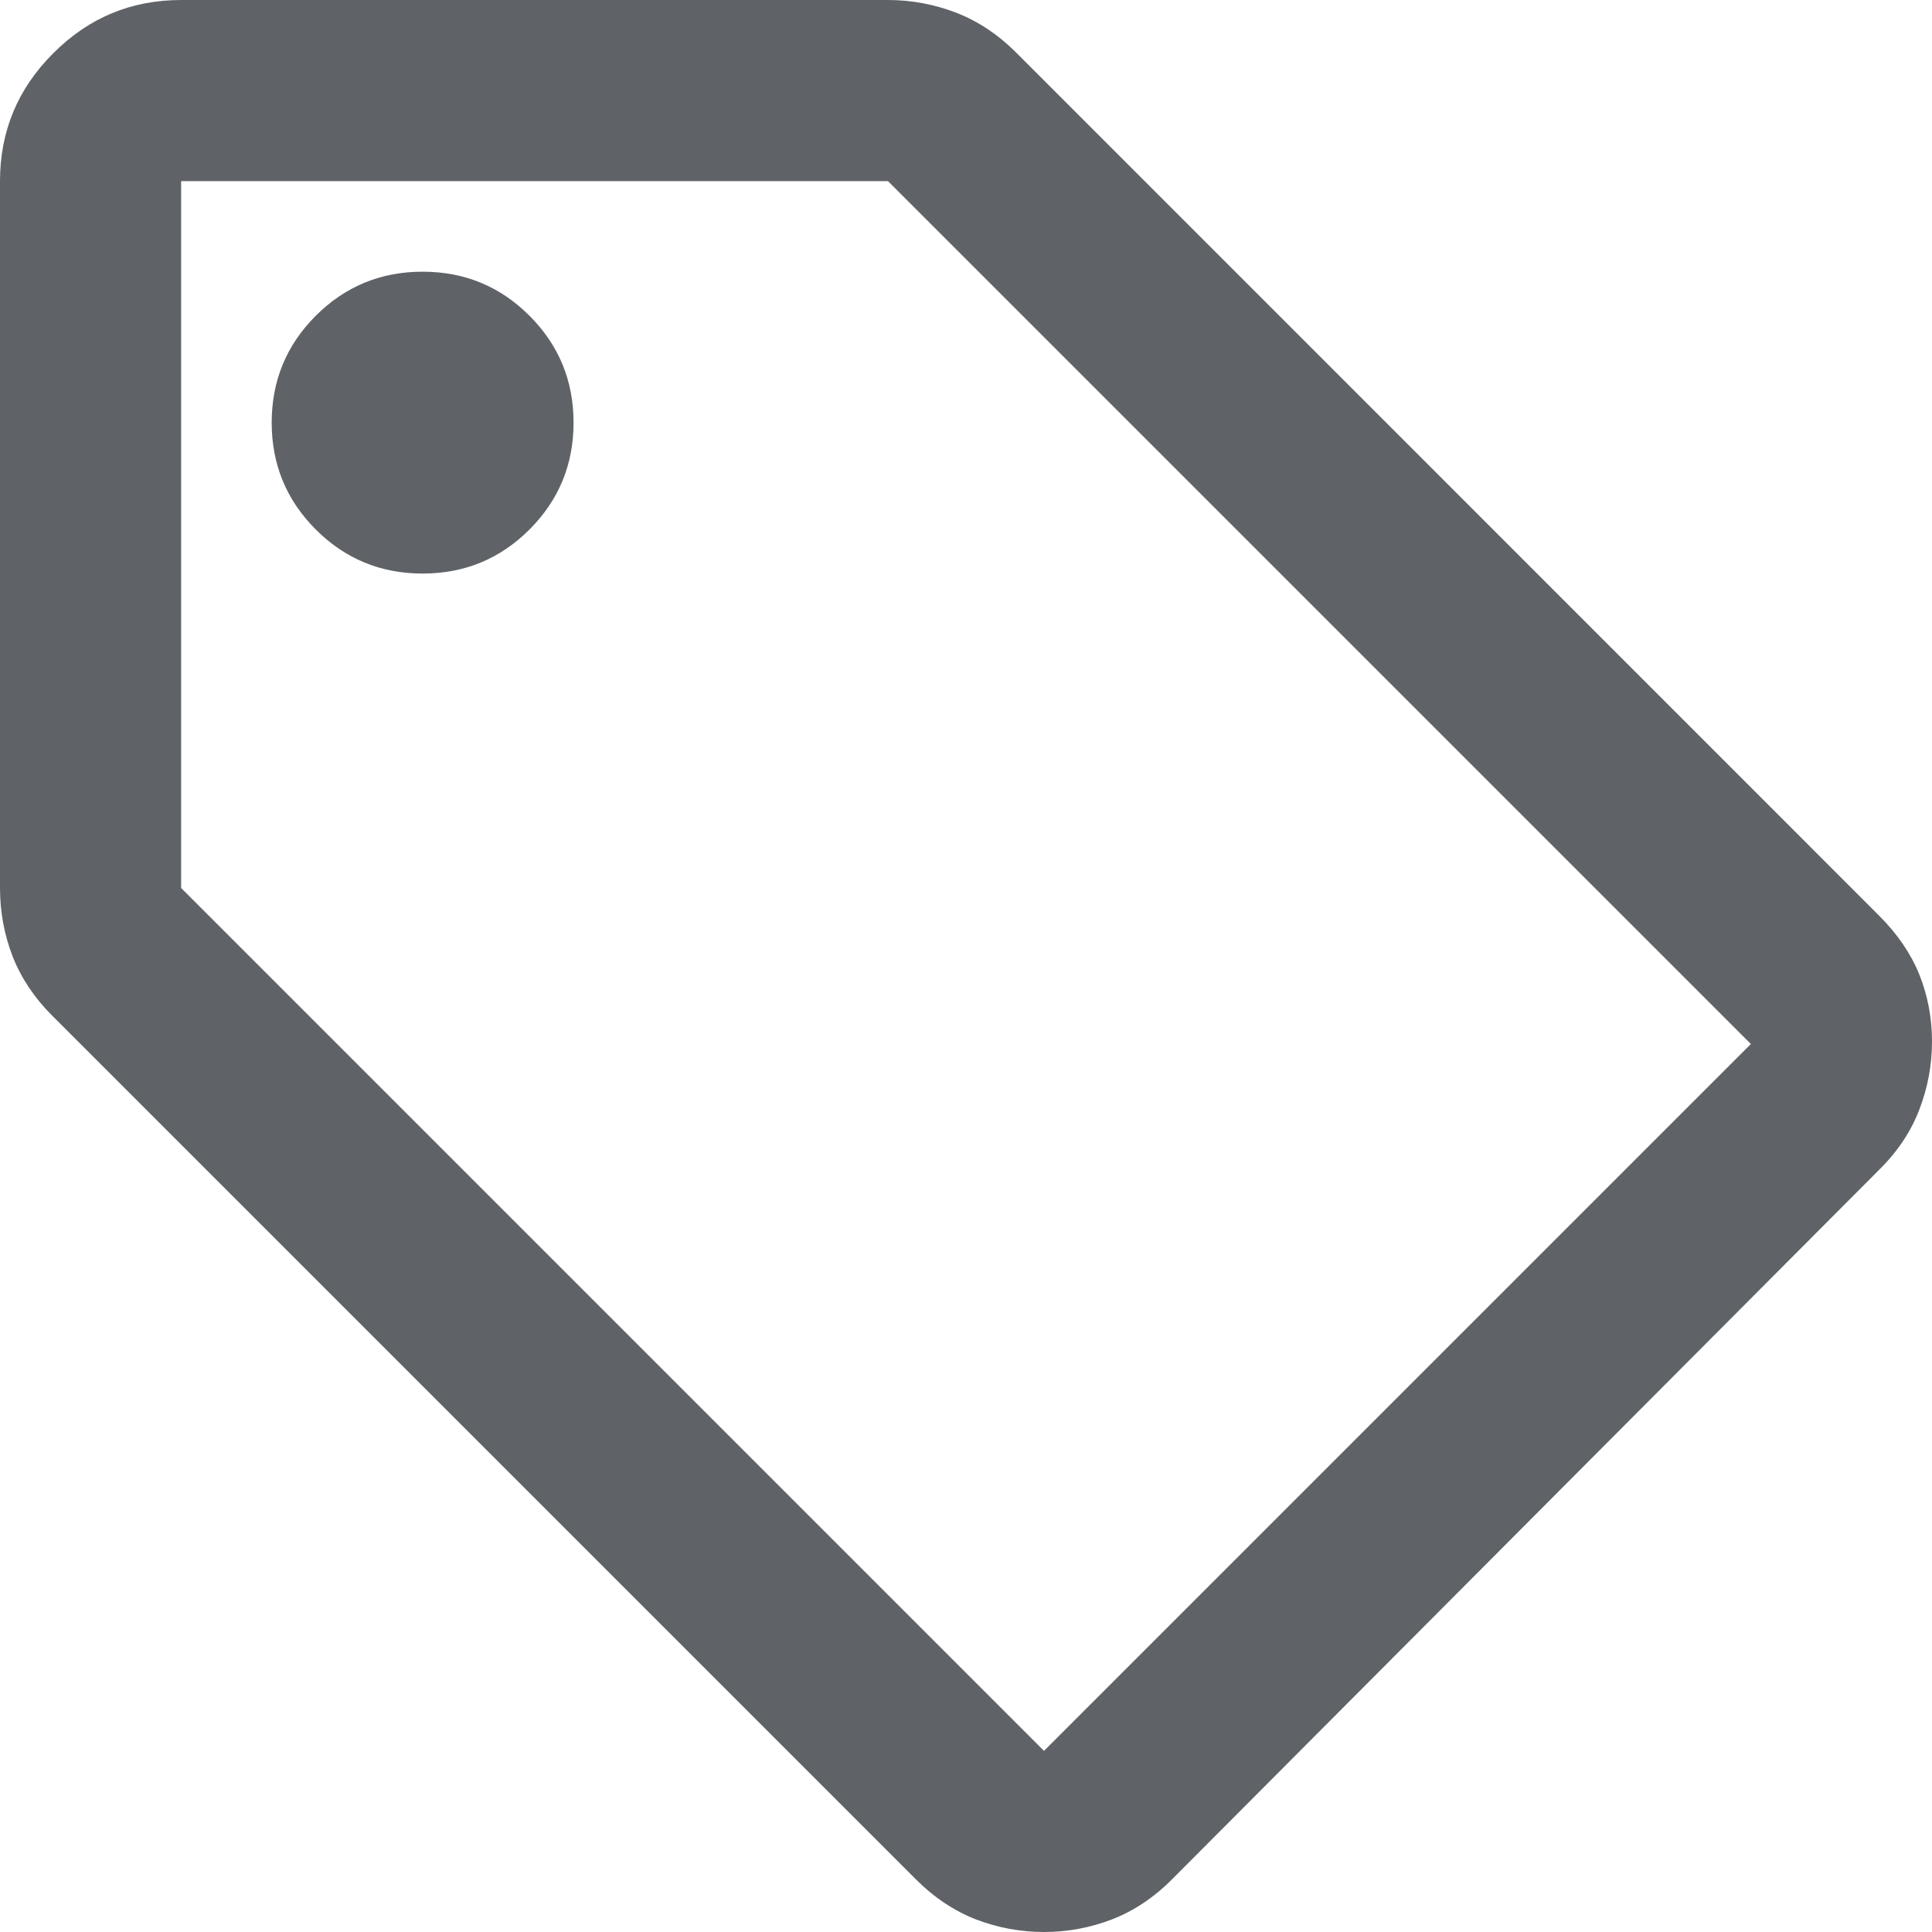 <svg width="16" height="16" viewBox="0 0 16 16" fill="none" xmlns="http://www.w3.org/2000/svg">
<path d="M15.562 9.688L9.708 15.562C9.556 15.715 9.389 15.826 9.208 15.896C9.028 15.965 8.84 16 8.646 16C8.451 16 8.264 15.965 8.083 15.896C7.903 15.826 7.736 15.715 7.583 15.562L0.431 8.41C0.283 8.262 0.174 8.098 0.104 7.919C0.035 7.74 0 7.552 0 7.354V1.5C0 1.087 0.147 0.734 0.441 0.441C0.734 0.147 1.087 0 1.5 0H7.354C7.547 0 7.735 0.035 7.916 0.104C8.097 0.174 8.262 0.283 8.411 0.431L15.562 7.583C15.715 7.736 15.826 7.899 15.896 8.073C15.965 8.247 16 8.431 16 8.625C16 8.819 15.965 9.008 15.895 9.189C15.826 9.371 15.715 9.537 15.562 9.688ZM8.646 14.5L14.5 8.646L7.354 1.5H1.5V7.354L8.646 14.5ZM3.5 4.75C3.847 4.75 4.142 4.628 4.385 4.385C4.628 4.142 4.75 3.847 4.75 3.5C4.75 3.153 4.628 2.858 4.385 2.615C4.142 2.372 3.847 2.25 3.5 2.25C3.153 2.25 2.858 2.372 2.615 2.615C2.372 2.858 2.25 3.153 2.25 3.5C2.25 3.847 2.372 4.142 2.615 4.385C2.858 4.628 3.153 4.75 3.5 4.75Z" fill="#5F6368"/>
</svg>
